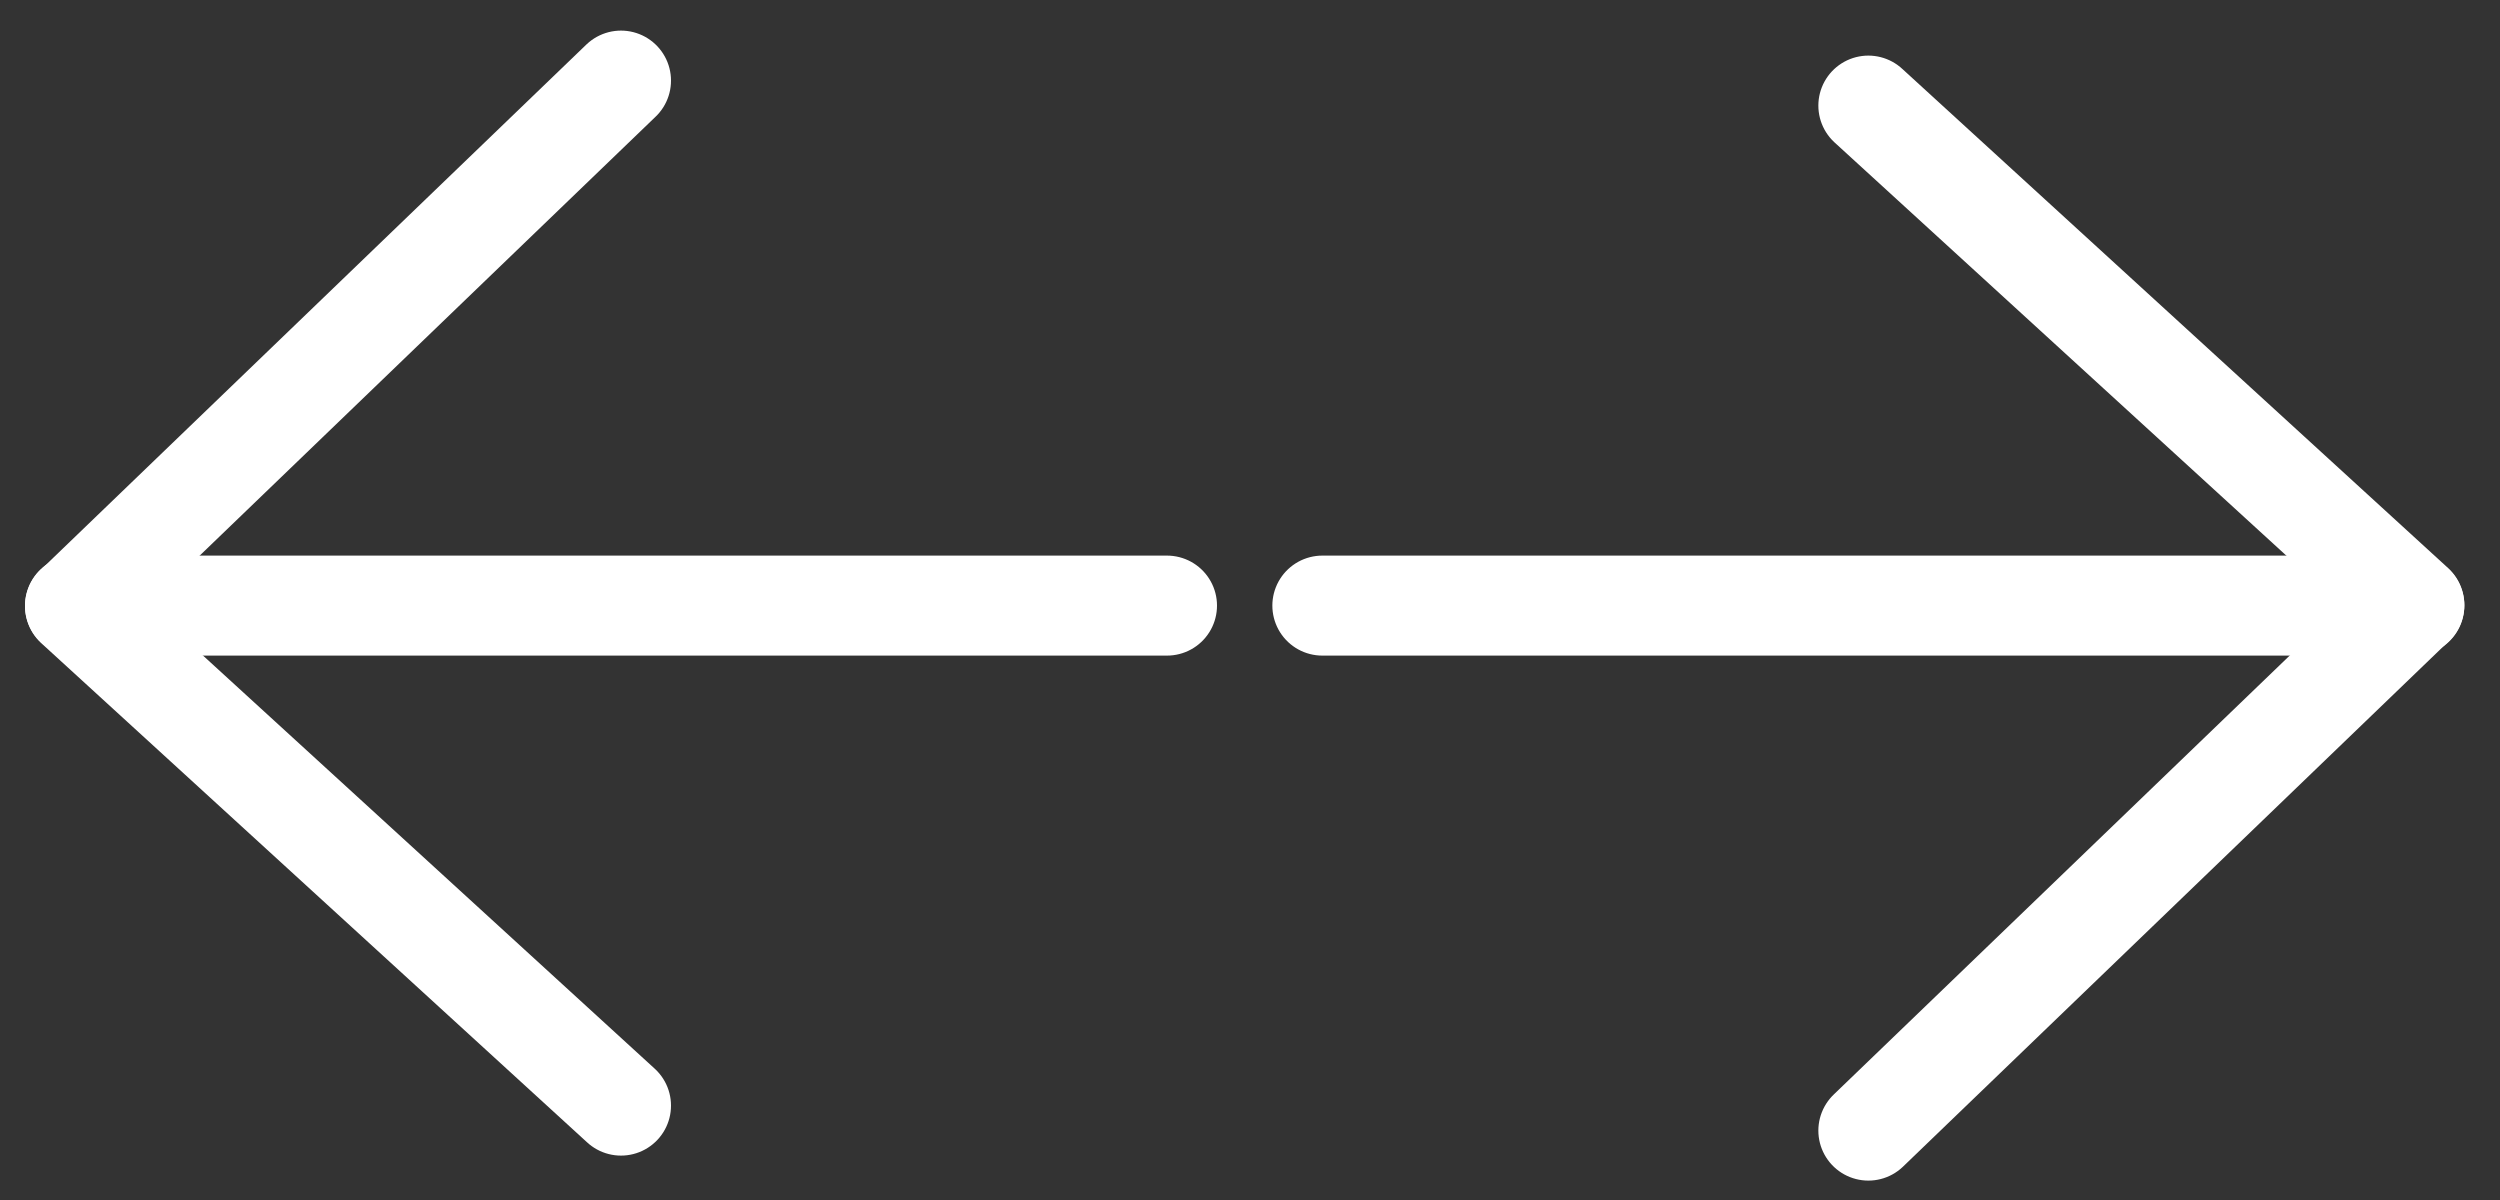 <?xml version="1.0" encoding="UTF-8" standalone="no"?>
<svg width="50px" height="24px" viewBox="0 0 50 24" version="1.1" xmlns="http://www.w3.org/2000/svg" xmlns:xlink="http://www.w3.org/1999/xlink" xmlns:sketch="http://www.bohemiancoding.com/sketch/ns">
    <rect x="0" y="0" width="50" height="24" fill="#333333" stroke="none"/>
    <!-- Generator: Sketch 3.4 (15575) - http://www.bohemiancoding.com/sketch -->
    <title>arrow + arrow</title>
    <desc>Created with Sketch.</desc>
    <defs></defs>
    <g id="Large" stroke="none" stroke-width="1" fill="none" fill-rule="evenodd" sketch:type="MSPage">
        <g id="Checkout---paso-3" sketch:type="MSArtboardGroup" transform="translate(-353, -838)" stroke-linecap="round" stroke="#FFFFFF" stroke-width="2">
            <g id="arrow-+-arrow" sketch:type="MSLayerGroup" transform="translate(354, 839)">
                <g id="arrow" transform="translate(36.287, 11.612) scale(-1, 1) translate(-36.287, -11.612) translate(25.287, 1.112)" sketch:type="MSShapeGroup">
                    <path d="M10.92,20.5 L0,9.987 L10.92,3.01980663e-14" id="Line" stroke-linejoin="round"></path>
                    <path d="M-1.0792478e-15,10 L21.84,10" id="Line"></path>
                </g>
                <g id="arrow" transform="translate(11.5, 10.612) scale(-1, 1) rotate(-180) translate(-11.5, -10.612) translate(0.5, 0.112)" sketch:type="MSShapeGroup">
                    <path d="M10.92,20.5 L0,9.987 L10.92,3.01980663e-14" id="Line" stroke-linejoin="round"></path>
                    <path d="M-1.0792478e-15,10 L21.84,10" id="Line"></path>
                </g>
            </g>
        </g>
    </g>
</svg>
